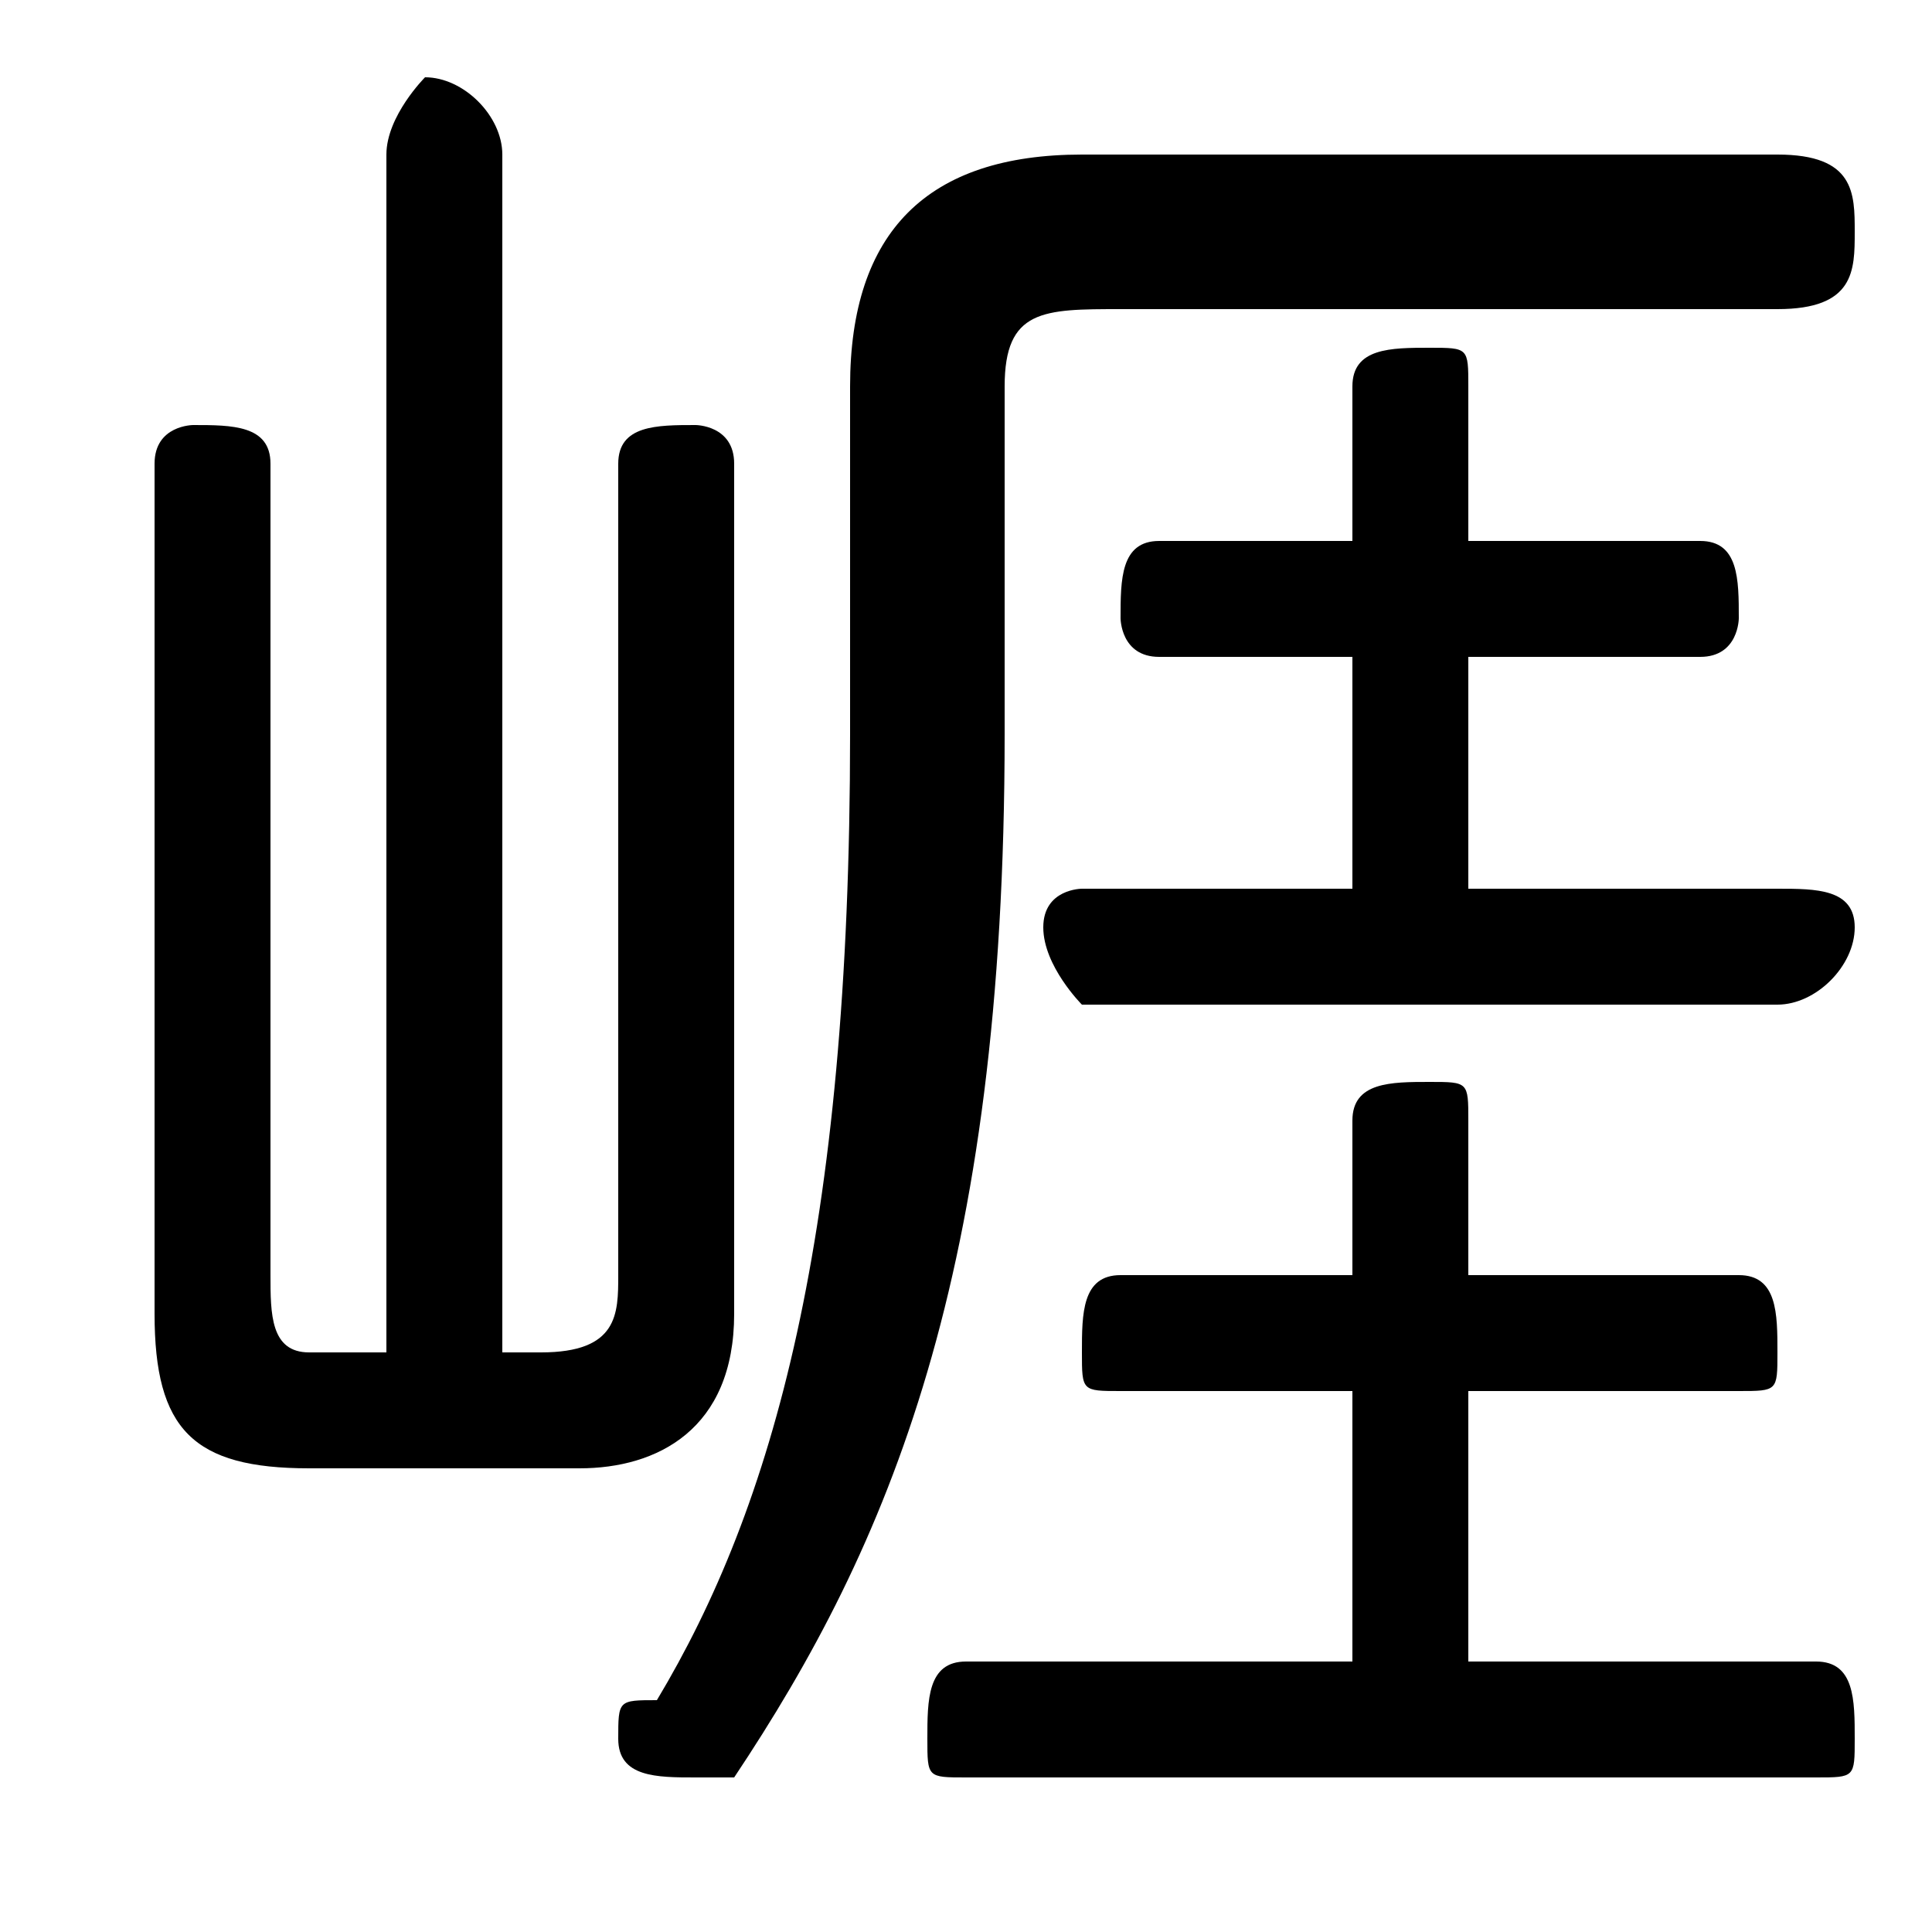 <svg xmlns="http://www.w3.org/2000/svg" viewBox="0 -44.0 50.0 50.0">
    <rect x="0" y="-44.0" width="50.0" height="50.0" fill="#808080" stroke="none"/>
    <g transform="scale(1, -1)">
        <!-- ボディの枠 -->
        <rect x="0" y="-6.0" width="50.0" height="50.0"
            stroke="white" fill="white"/>
        <!-- グリフ座標系の原点 -->
        <circle cx="0" cy="0" r="5" fill="white"/>
        <!-- グリフのアウトライン -->
        <g style="fill:black;stroke:#000000;stroke-width:0;stroke-linecap:round;stroke-linejoin:round;">
        <path d="M 38.0 21.0 L 38.0 27.0 L 44.0 27.0 C 45.0 27.0 45.0 28.0 45.0 28.0 C 45.0 29.0 45.0 30.0 44.0 30.0 L 38.0 30.0 L 38.0 34.0 C 38.0 35.0 38.0 35.0 37.0 35.0 C 36.0 35.0 35.0 35.0 35.0 34.0 L 35.0 30.0 L 30.0 30.0 C 29.0 30.0 29.0 29.0 29.0 28.0 C 29.0 28.0 29.0 27.0 30.0 27.0 L 35.0 27.0 L 35.0 21.0 L 28.0 21.0 C 28.0 21.0 27.0 21.0 27.0 20.0 C 27.0 19.0 28.0 18.0 28.0 18.0 L 46.0 18.0 C 47.0 18.0 48.0 19.0 48.0 20.0 C 48.0 21.0 47.0 21.0 46.0 21.0 Z M 38.0 1.0 L 38.0 8.0 L 45.0 8.0 C 46.0 8.0 46.0 8.0 46.0 9.0 C 46.0 10.0 46.0 11.0 45.0 11.0 L 38.0 11.0 L 38.0 15.0 C 38.0 16.0 38.0 16.0 37.0 16.0 C 36.0 16.0 35.0 16.0 35.0 15.0 L 35.0 11.0 L 29.0 11.0 C 28.0 11.0 28.0 10.0 28.0 9.0 C 28.0 8.0 28.0 8.0 29.0 8.0 L 35.0 8.0 L 35.0 1.0 L 25.0 1.0 C 24.0 1.0 24.0 0.0 24.0 -1.0 C 24.0 -2.0 24.0 -2.0 25.0 -2.0 L 47.0 -2.0 C 48.0 -2.0 48.0 -2.0 48.0 -1.0 C 48.0 0.0 48.0 1.0 47.0 1.0 Z M 13.0 9.0 L 13.0 40.0 C 13.0 41.0 12.0 42.0 11.0 42.0 C 11.0 42.0 10.0 41.0 10.0 40.0 L 10.0 9.0 L 8.0 9.0 C 7.0 9.0 7.0 10.0 7.0 11.0 L 7.0 32.0 C 7.0 33.0 6.0 33.0 5.0 33.0 C 5.0 33.0 4.0 33.0 4.0 32.0 L 4.0 10.0 C 4.0 7.0 5.0 6.0 8.0 6.0 L 15.0 6.0 C 17.0 6.0 19.0 7.0 19.0 10.0 L 19.0 32.0 C 19.0 33.0 18.0 33.0 18.0 33.0 C 17.0 33.0 16.0 33.0 16.0 32.0 L 16.0 11.0 C 16.0 10.0 16.0 9.0 14.0 9.0 Z M 46.0 36.0 C 48.0 36.0 48.0 37.0 48.0 38.0 C 48.0 39.0 48.0 40.0 46.0 40.0 L 28.0 40.0 C 24.0 40.0 22.0 38.0 22.0 34.0 L 22.0 25.0 C 22.0 12.0 20.0 5.0 17.0 0.0 C 16.0 -0.0 16.0 -0.0 16.0 -1.0 C 16.0 -2.0 17.0 -2.0 18.0 -2.0 C 18.0 -2.0 19.0 -2.0 19.0 -2.0 C 23.0 4.0 26.0 11.0 26.0 25.0 L 26.0 34.0 C 26.0 36.0 27.0 36.0 29.0 36.0 Z"/>
    </g>
    </g>
</svg>
